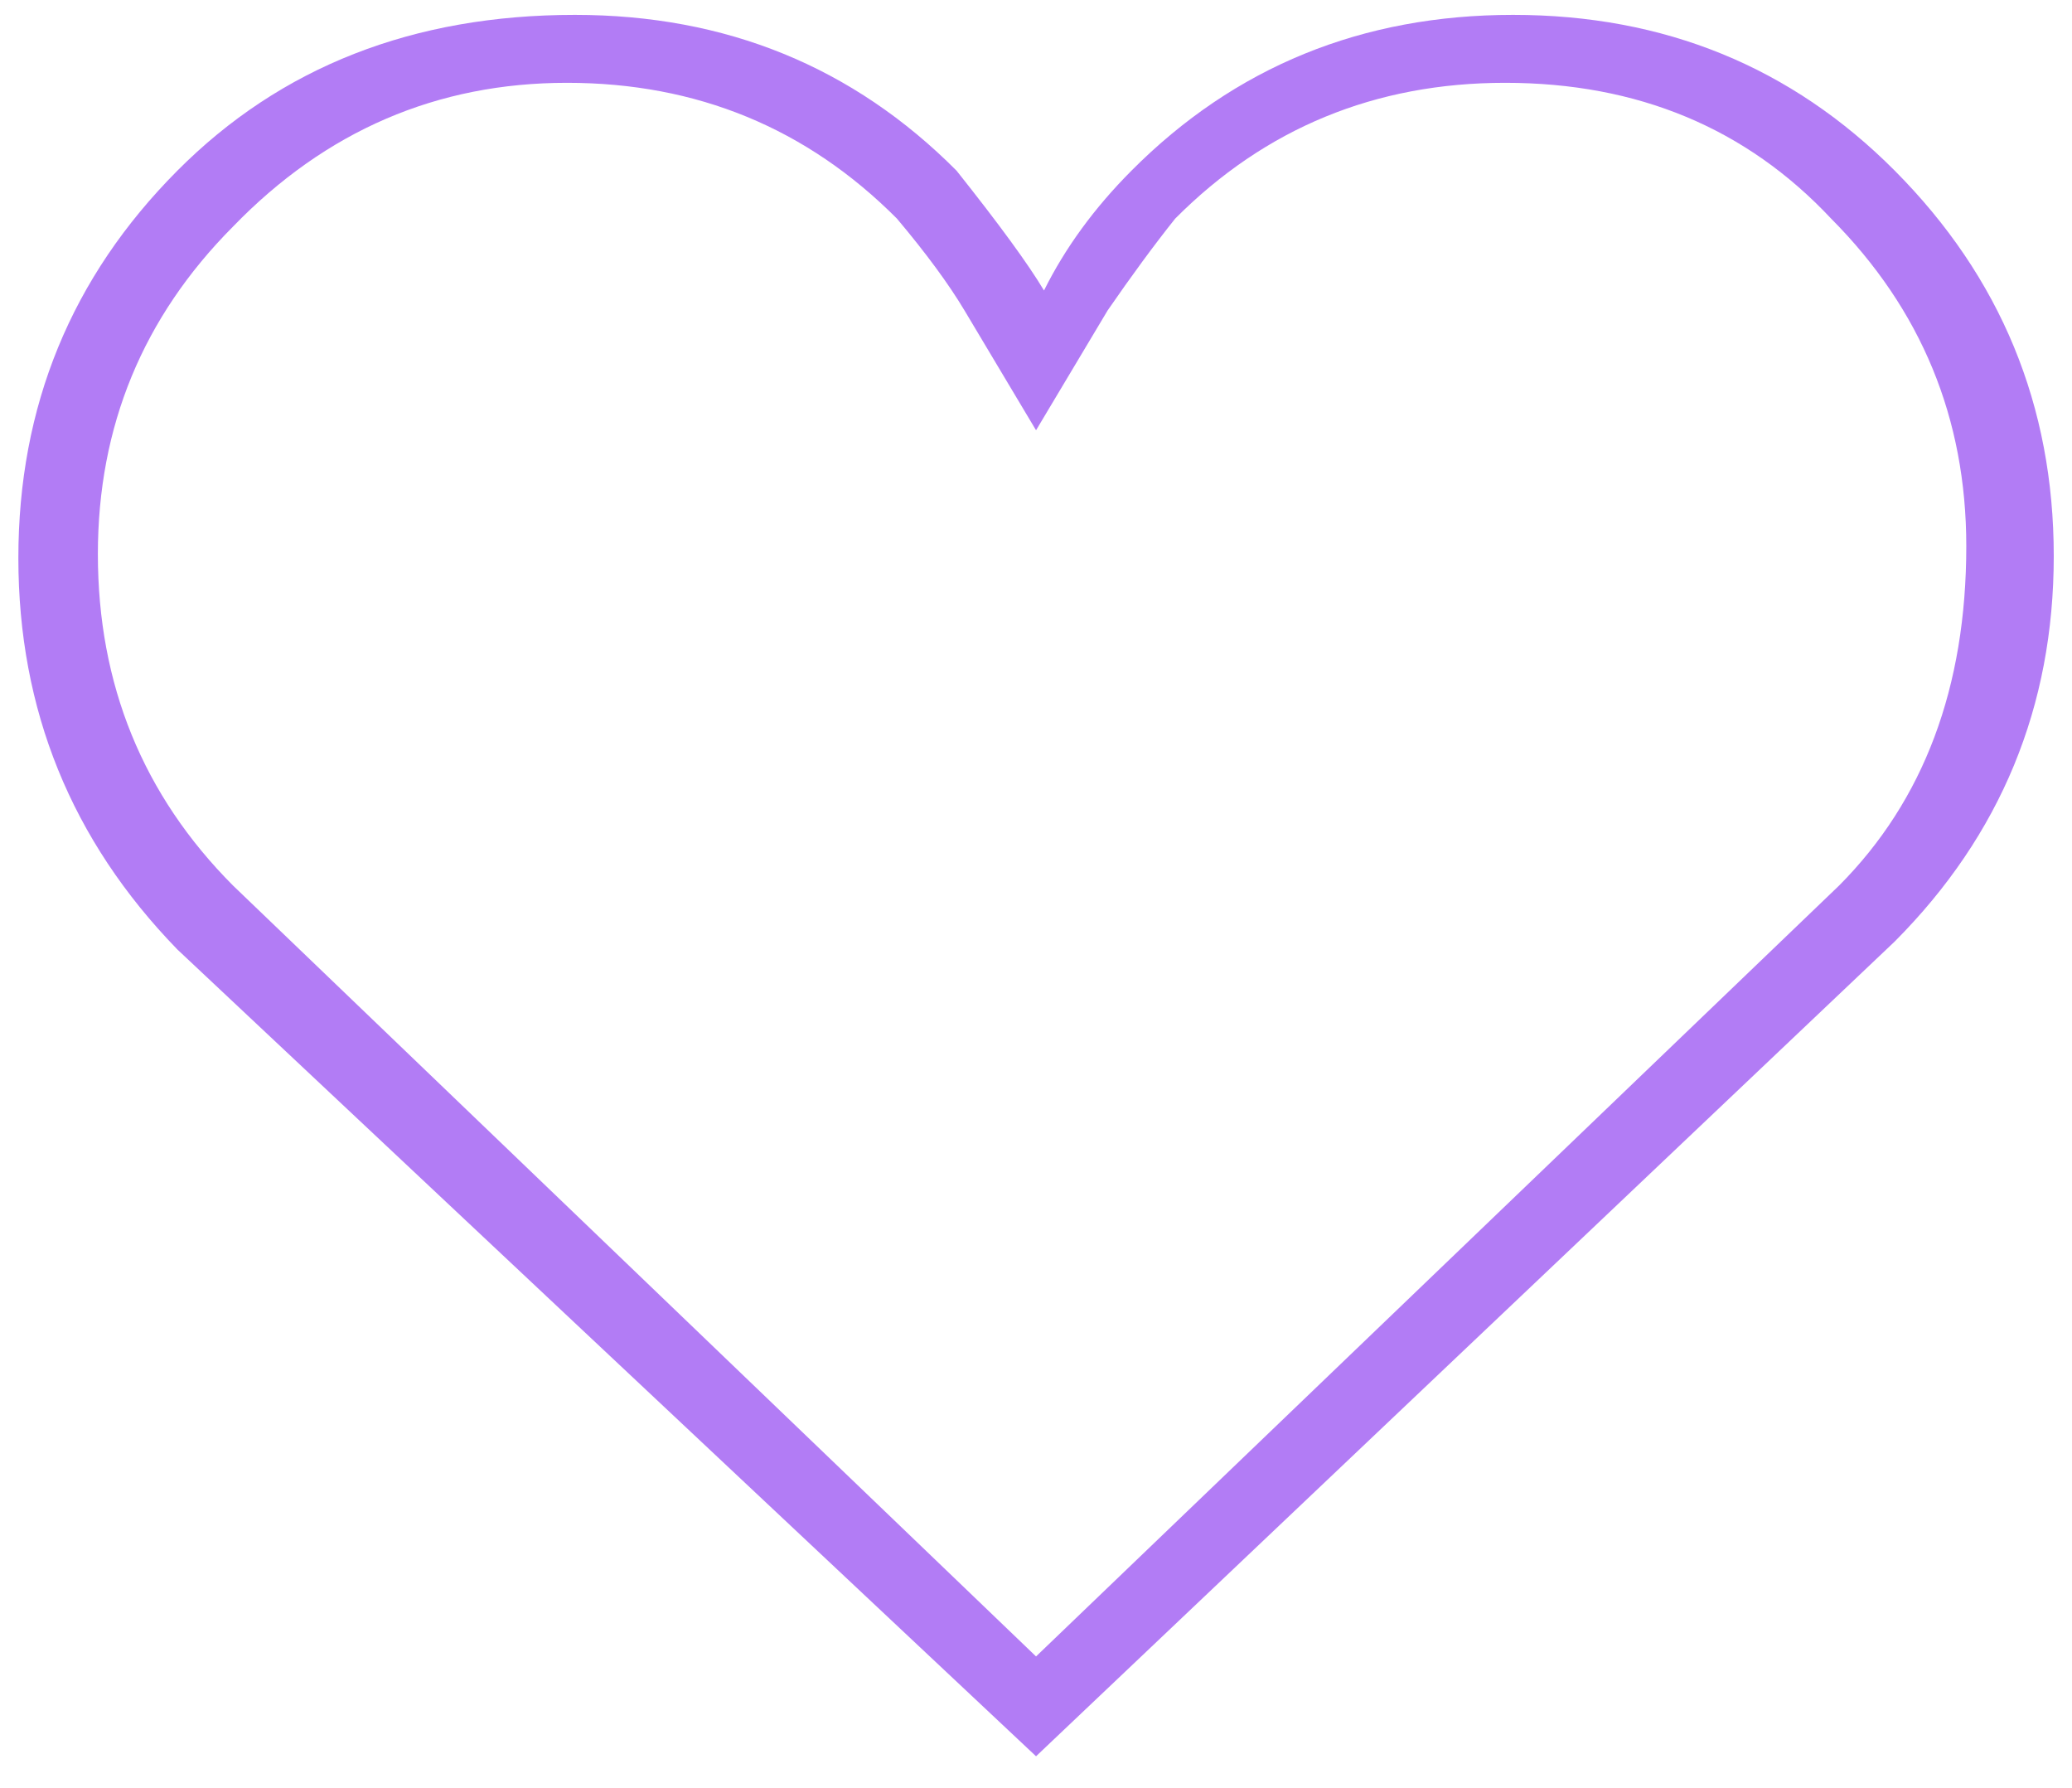 <svg 
 xmlns="http://www.w3.org/2000/svg"
 xmlns:xlink="http://www.w3.org/1999/xlink"
 width="51px" height="44px">
<path fill-rule="evenodd"  fill="rgb(178, 124, 245)"
 d="M50.551,13.686 C50.551,17.388 49.245,20.551 46.637,23.170 L25.501,43.222 L4.366,23.367 C1.756,20.681 0.452,17.469 0.452,13.734 C0.452,9.999 1.756,6.821 4.366,4.200 C6.910,1.644 10.171,0.366 14.151,0.366 C17.869,0.366 21.000,1.644 23.544,4.200 C24.587,5.511 25.306,6.494 25.697,7.149 C26.218,6.101 26.935,5.118 27.850,4.200 C30.394,1.644 33.525,0.366 37.243,0.366 C40.961,0.366 44.093,1.644 46.637,4.200 C49.245,6.821 50.551,9.984 50.551,13.686 ZM48.398,13.440 C48.398,10.294 47.288,7.608 45.071,5.380 C42.983,3.153 40.309,2.038 37.047,2.038 C33.851,2.038 31.143,3.153 28.926,5.380 C28.403,6.035 27.850,6.789 27.263,7.640 L25.501,10.589 L23.740,7.640 C23.349,6.986 22.794,6.232 22.077,5.380 C19.858,3.153 17.151,2.038 13.955,2.038 C10.758,2.038 8.019,3.217 5.736,5.576 C3.518,7.804 2.409,10.491 2.409,13.636 C2.409,16.847 3.518,19.568 5.736,21.794 L25.501,40.765 L45.267,21.794 C47.354,19.698 48.398,16.913 48.398,13.440 L48.398,13.440 Z"/>
</svg>